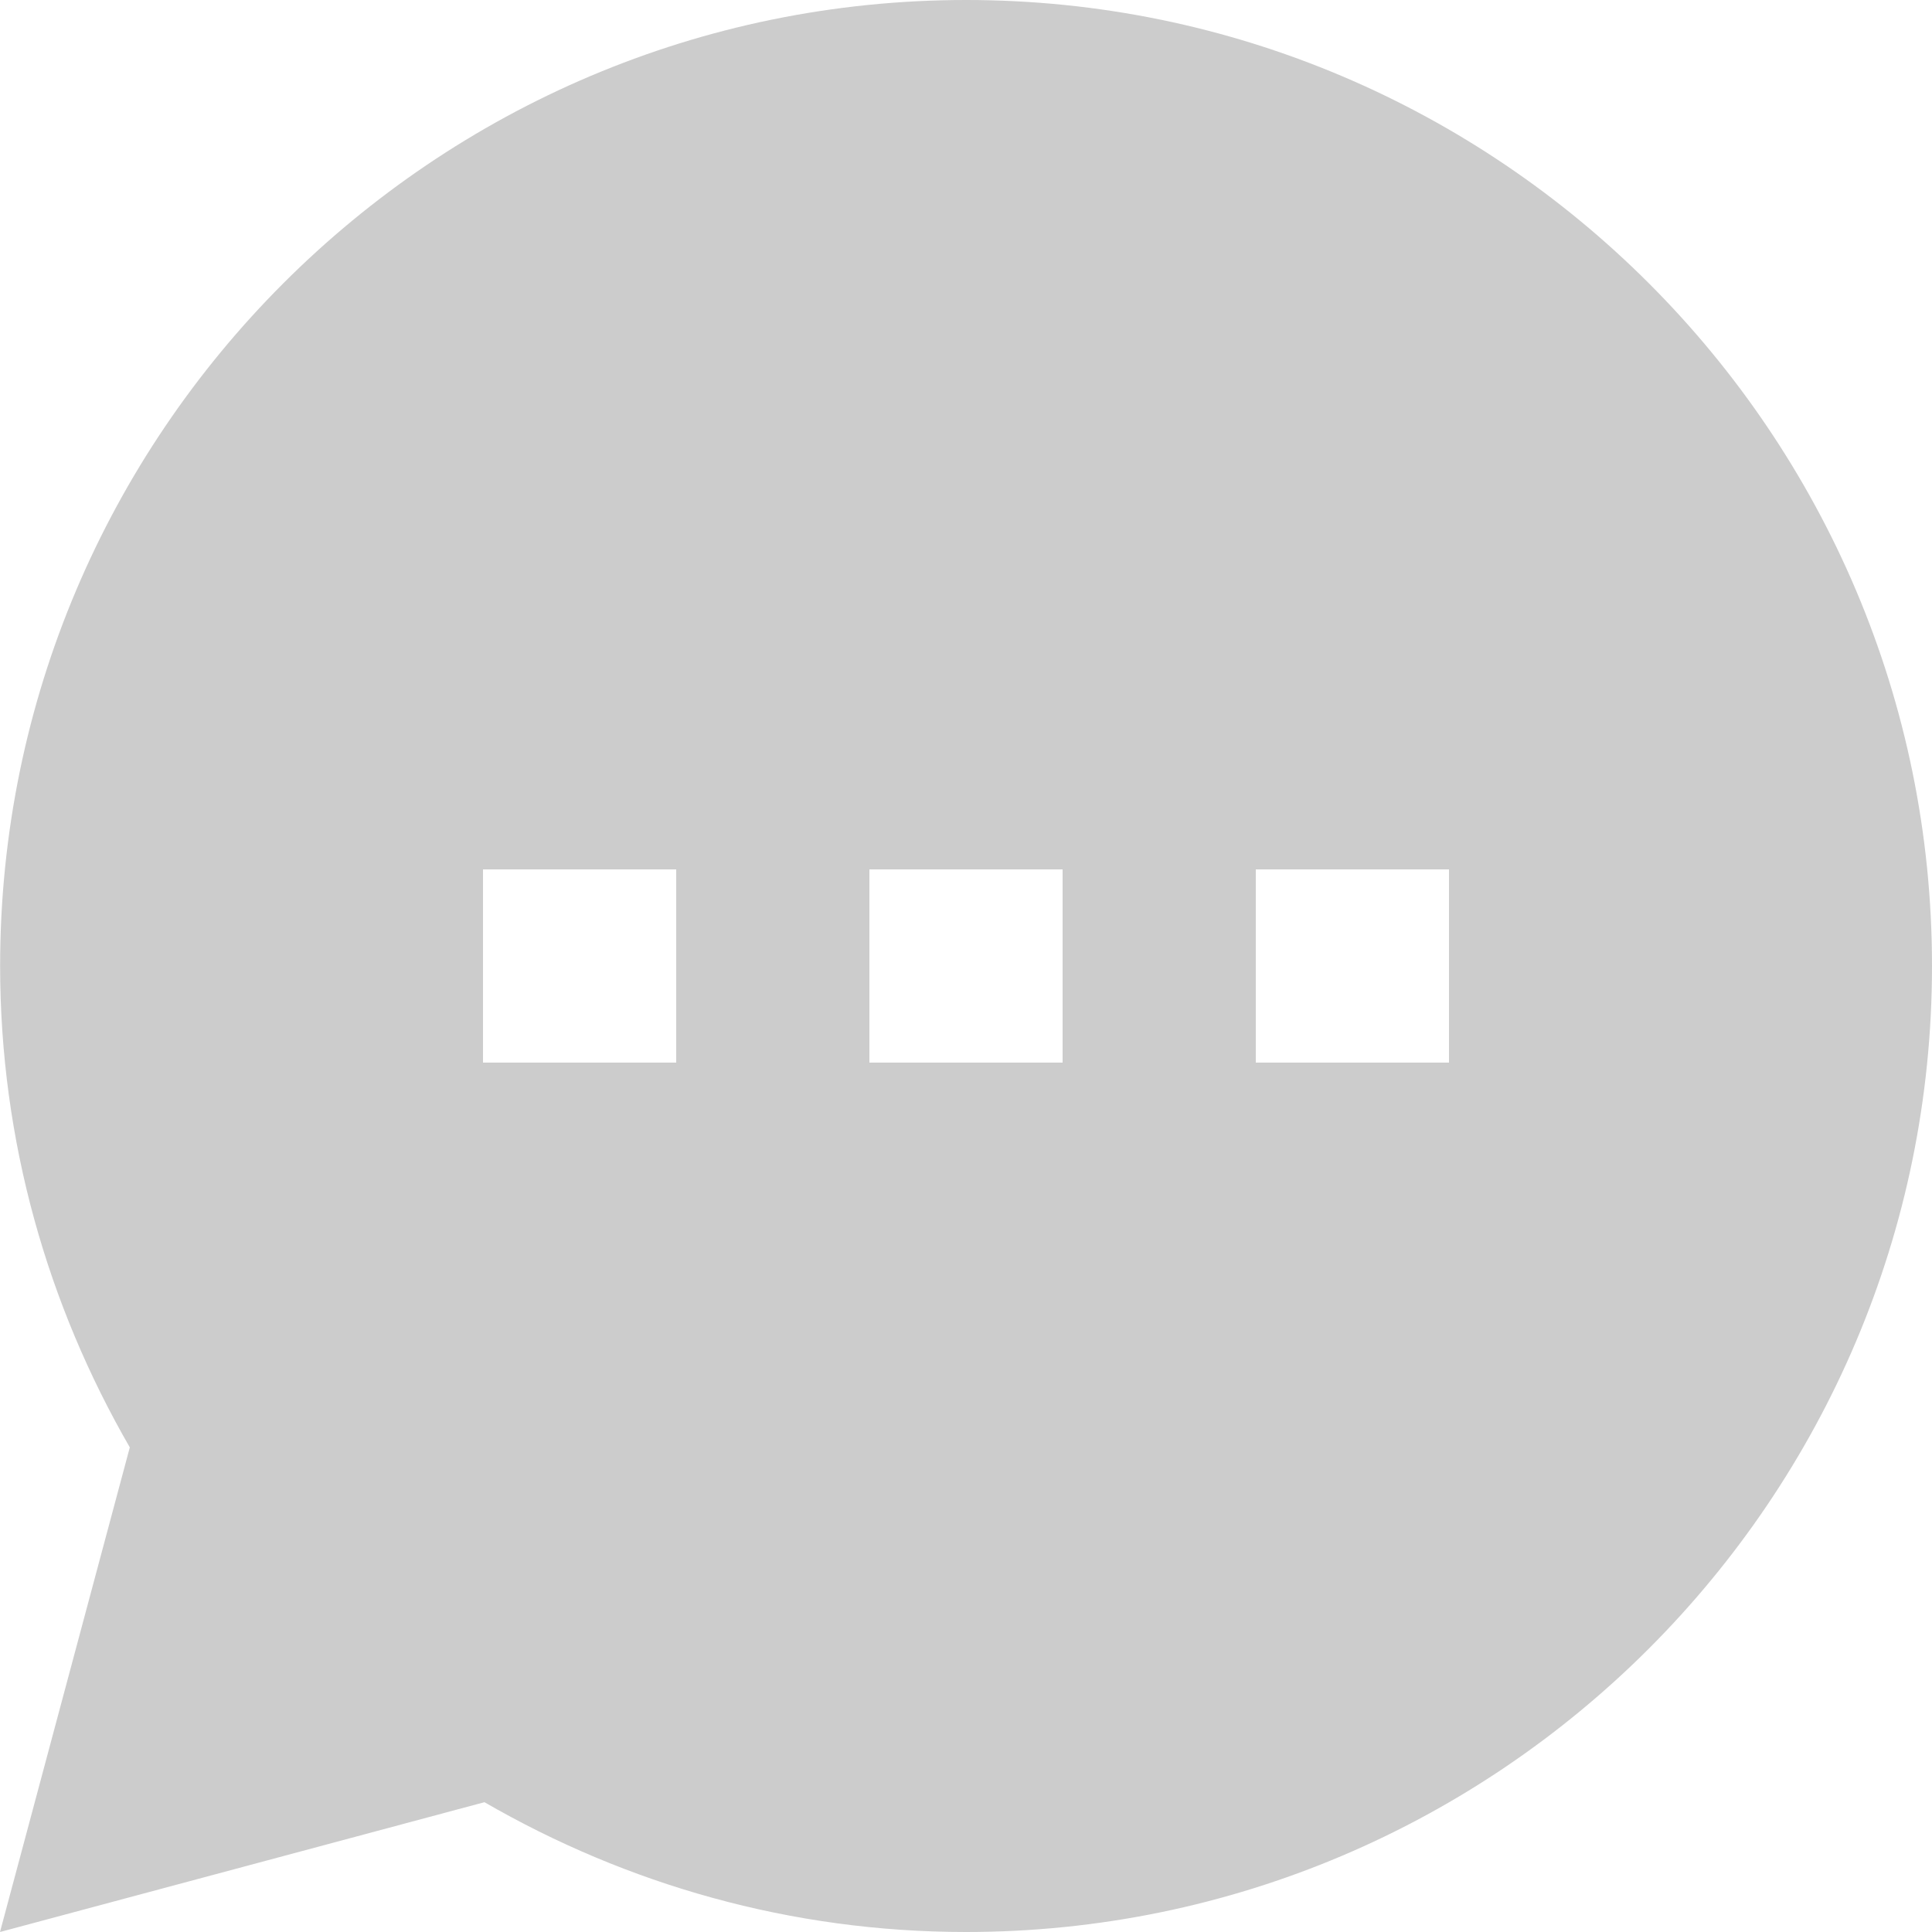 <svg width="32" height="32" viewBox="0 0 32 32" fill="none" xmlns="http://www.w3.org/2000/svg">
<path d="M16.002 0C7.179 0 0.002 7.178 0.002 15.998C0.002 18.902 0.792 21.622 2.15 23.973L0 32L8.024 29.85C10.376 31.21 13.094 32 16 32C24.822 32 32 24.822 32 16C32.002 7.178 24.824 0 16.002 0ZM11.2 17.6H8V14.4H11.2V17.6ZM17.6 17.6H14.4V14.4H17.6V17.6ZM24 17.6H20.8V14.4H24V17.6Z" fill="#CCCCCC"/>
</svg>
